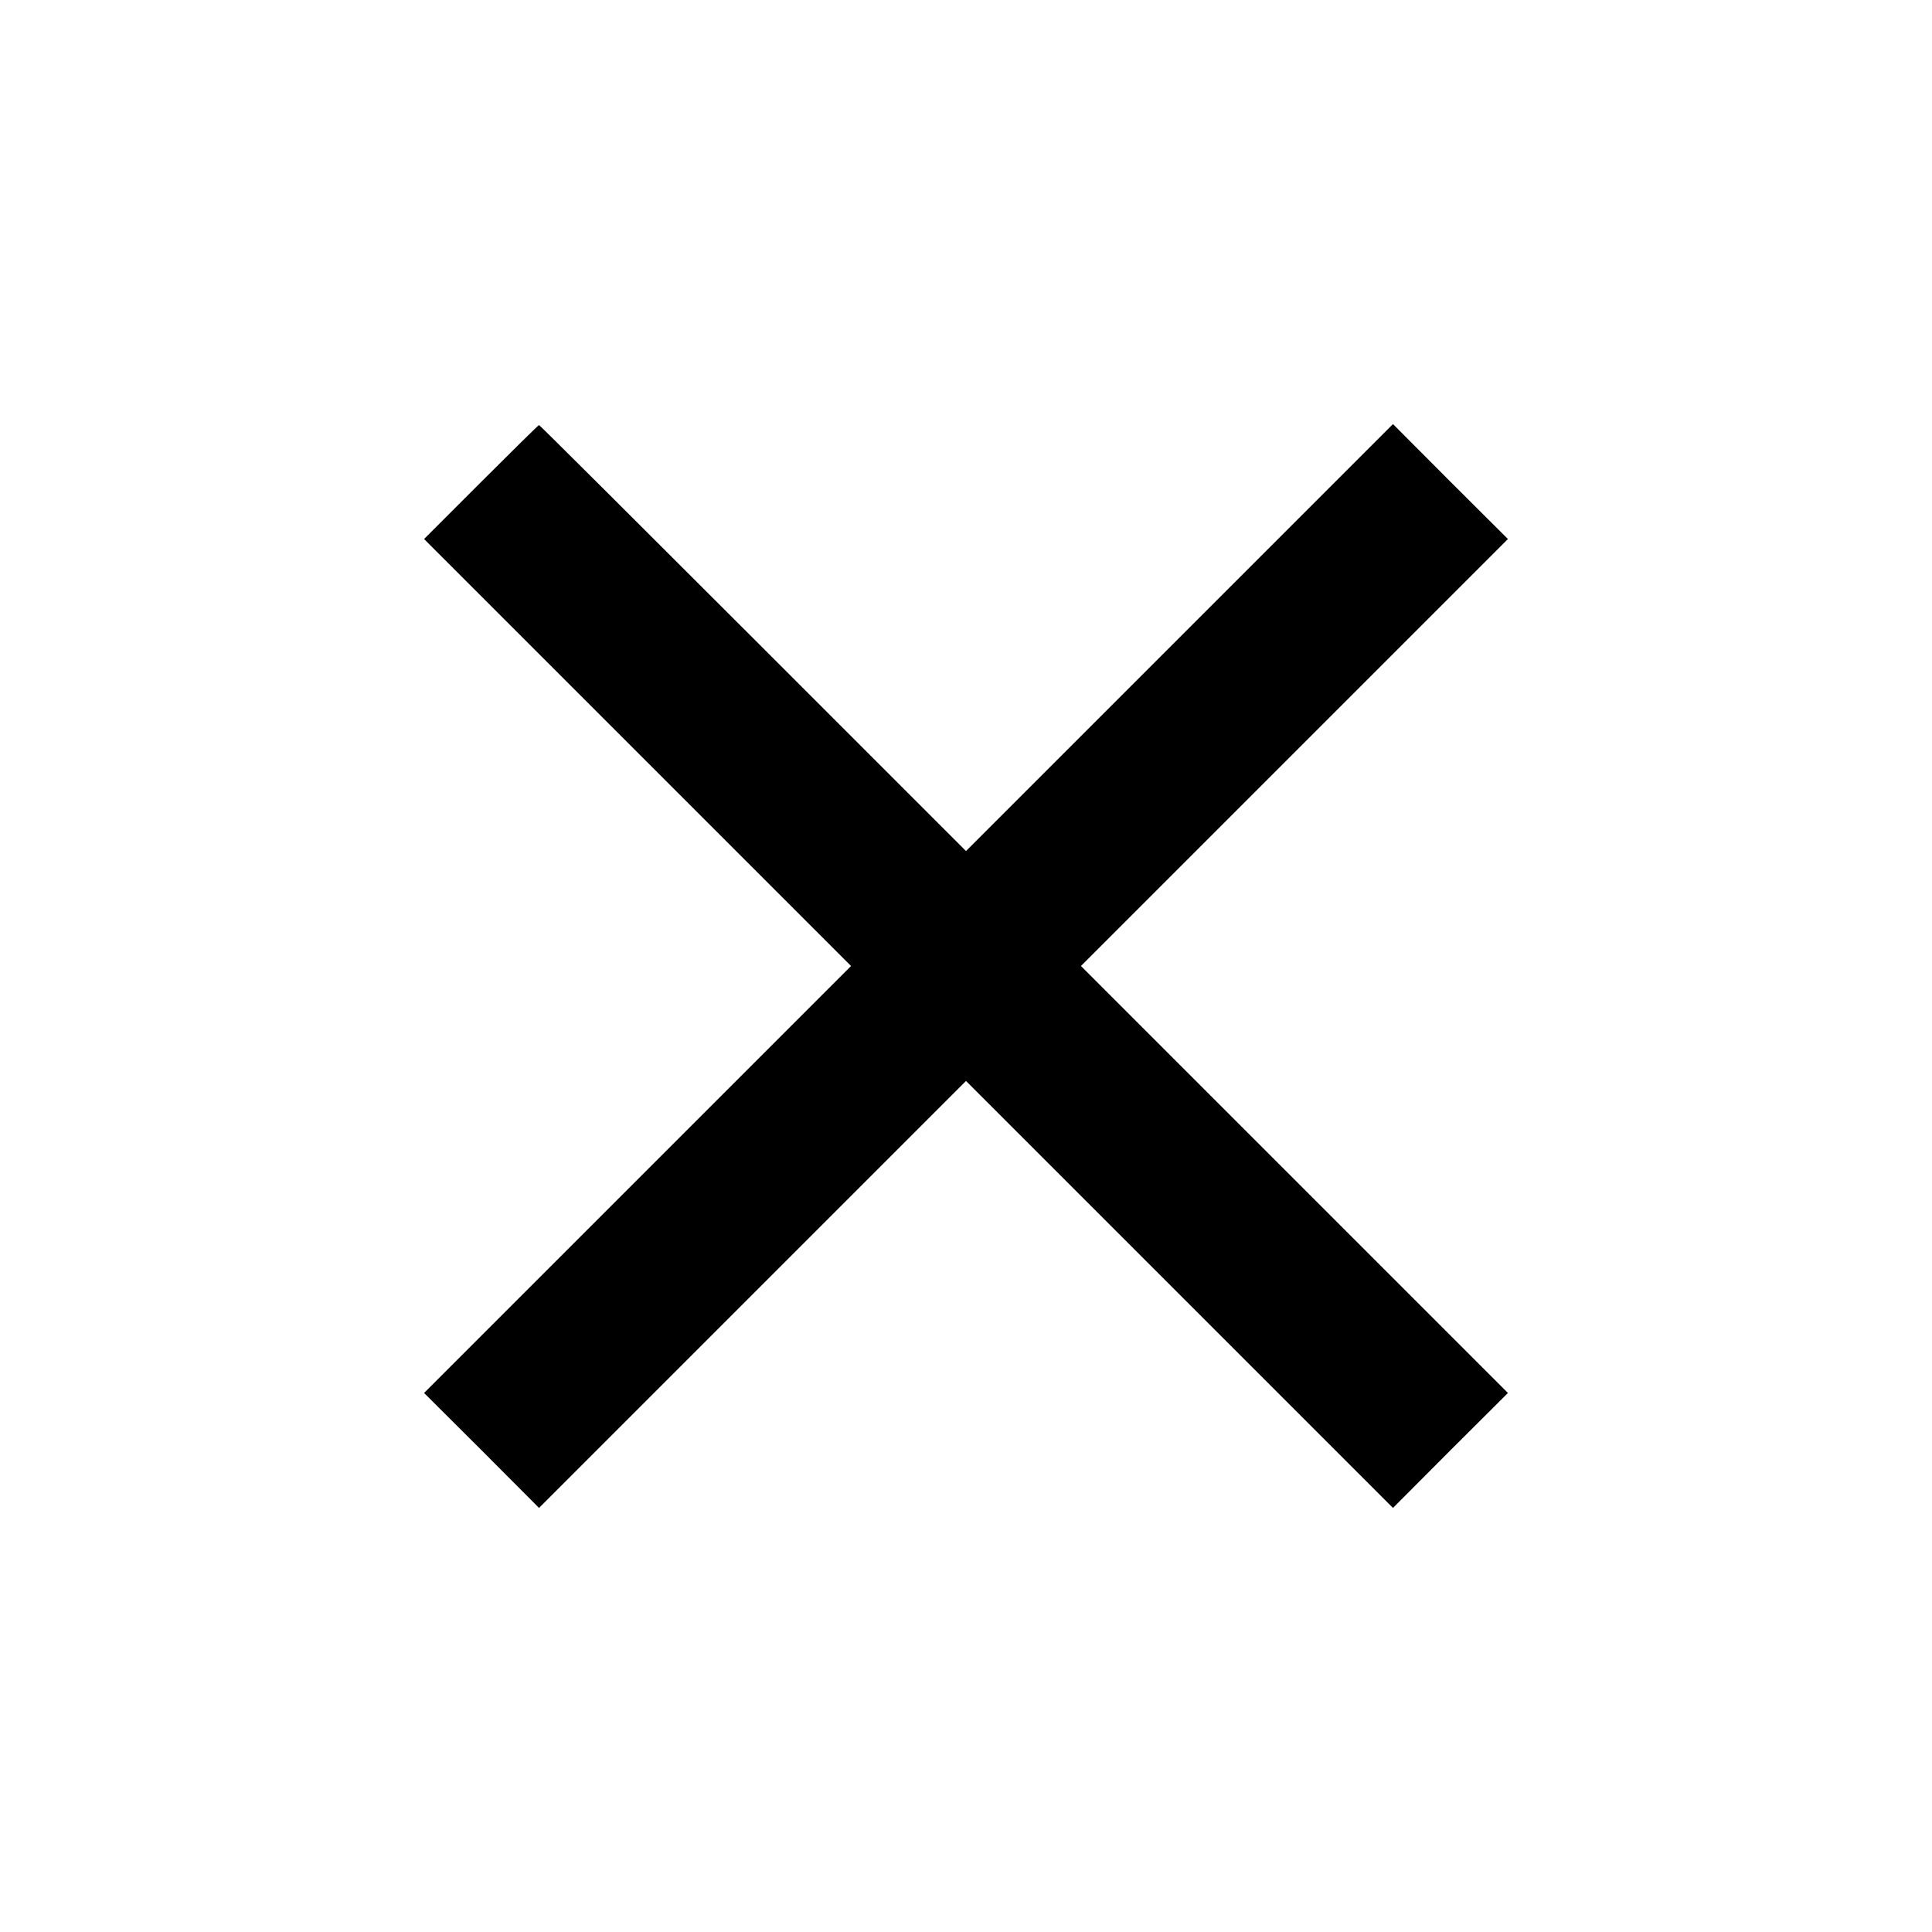 <?xml version="1.0" standalone="no"?>
<!DOCTYPE svg PUBLIC "-//W3C//DTD SVG 20010904//EN"
 "http://www.w3.org/TR/2001/REC-SVG-20010904/DTD/svg10.dtd">
<svg version="1.0" xmlns="http://www.w3.org/2000/svg"
 width="1000pt" height="1000pt" viewBox="0 0 1000 1000"
 preserveAspectRatio="xMidYMid meet">
<g transform="translate(0,1000) scale(0.1,-0.1)"
fill="#000000" stroke="none">
<path d="M2490 7505 l-295 -295 1105 -1105 1105 -1105 -1105 -1105 -1105
-1105 298 -297 297 -298 1105 1105 1105 1105 1105 -1105 1105 -1105 297 298
298 297 -1105 1105 -1105 1105 1105 1105 1105 1105 -298 297 -297 298 -1105
-1105 -1105 -1105 -1103 1103 c-606 606 -1104 1102 -1107 1102 -3 0 -138 -133
-300 -295z"/>
</g>
</svg>

